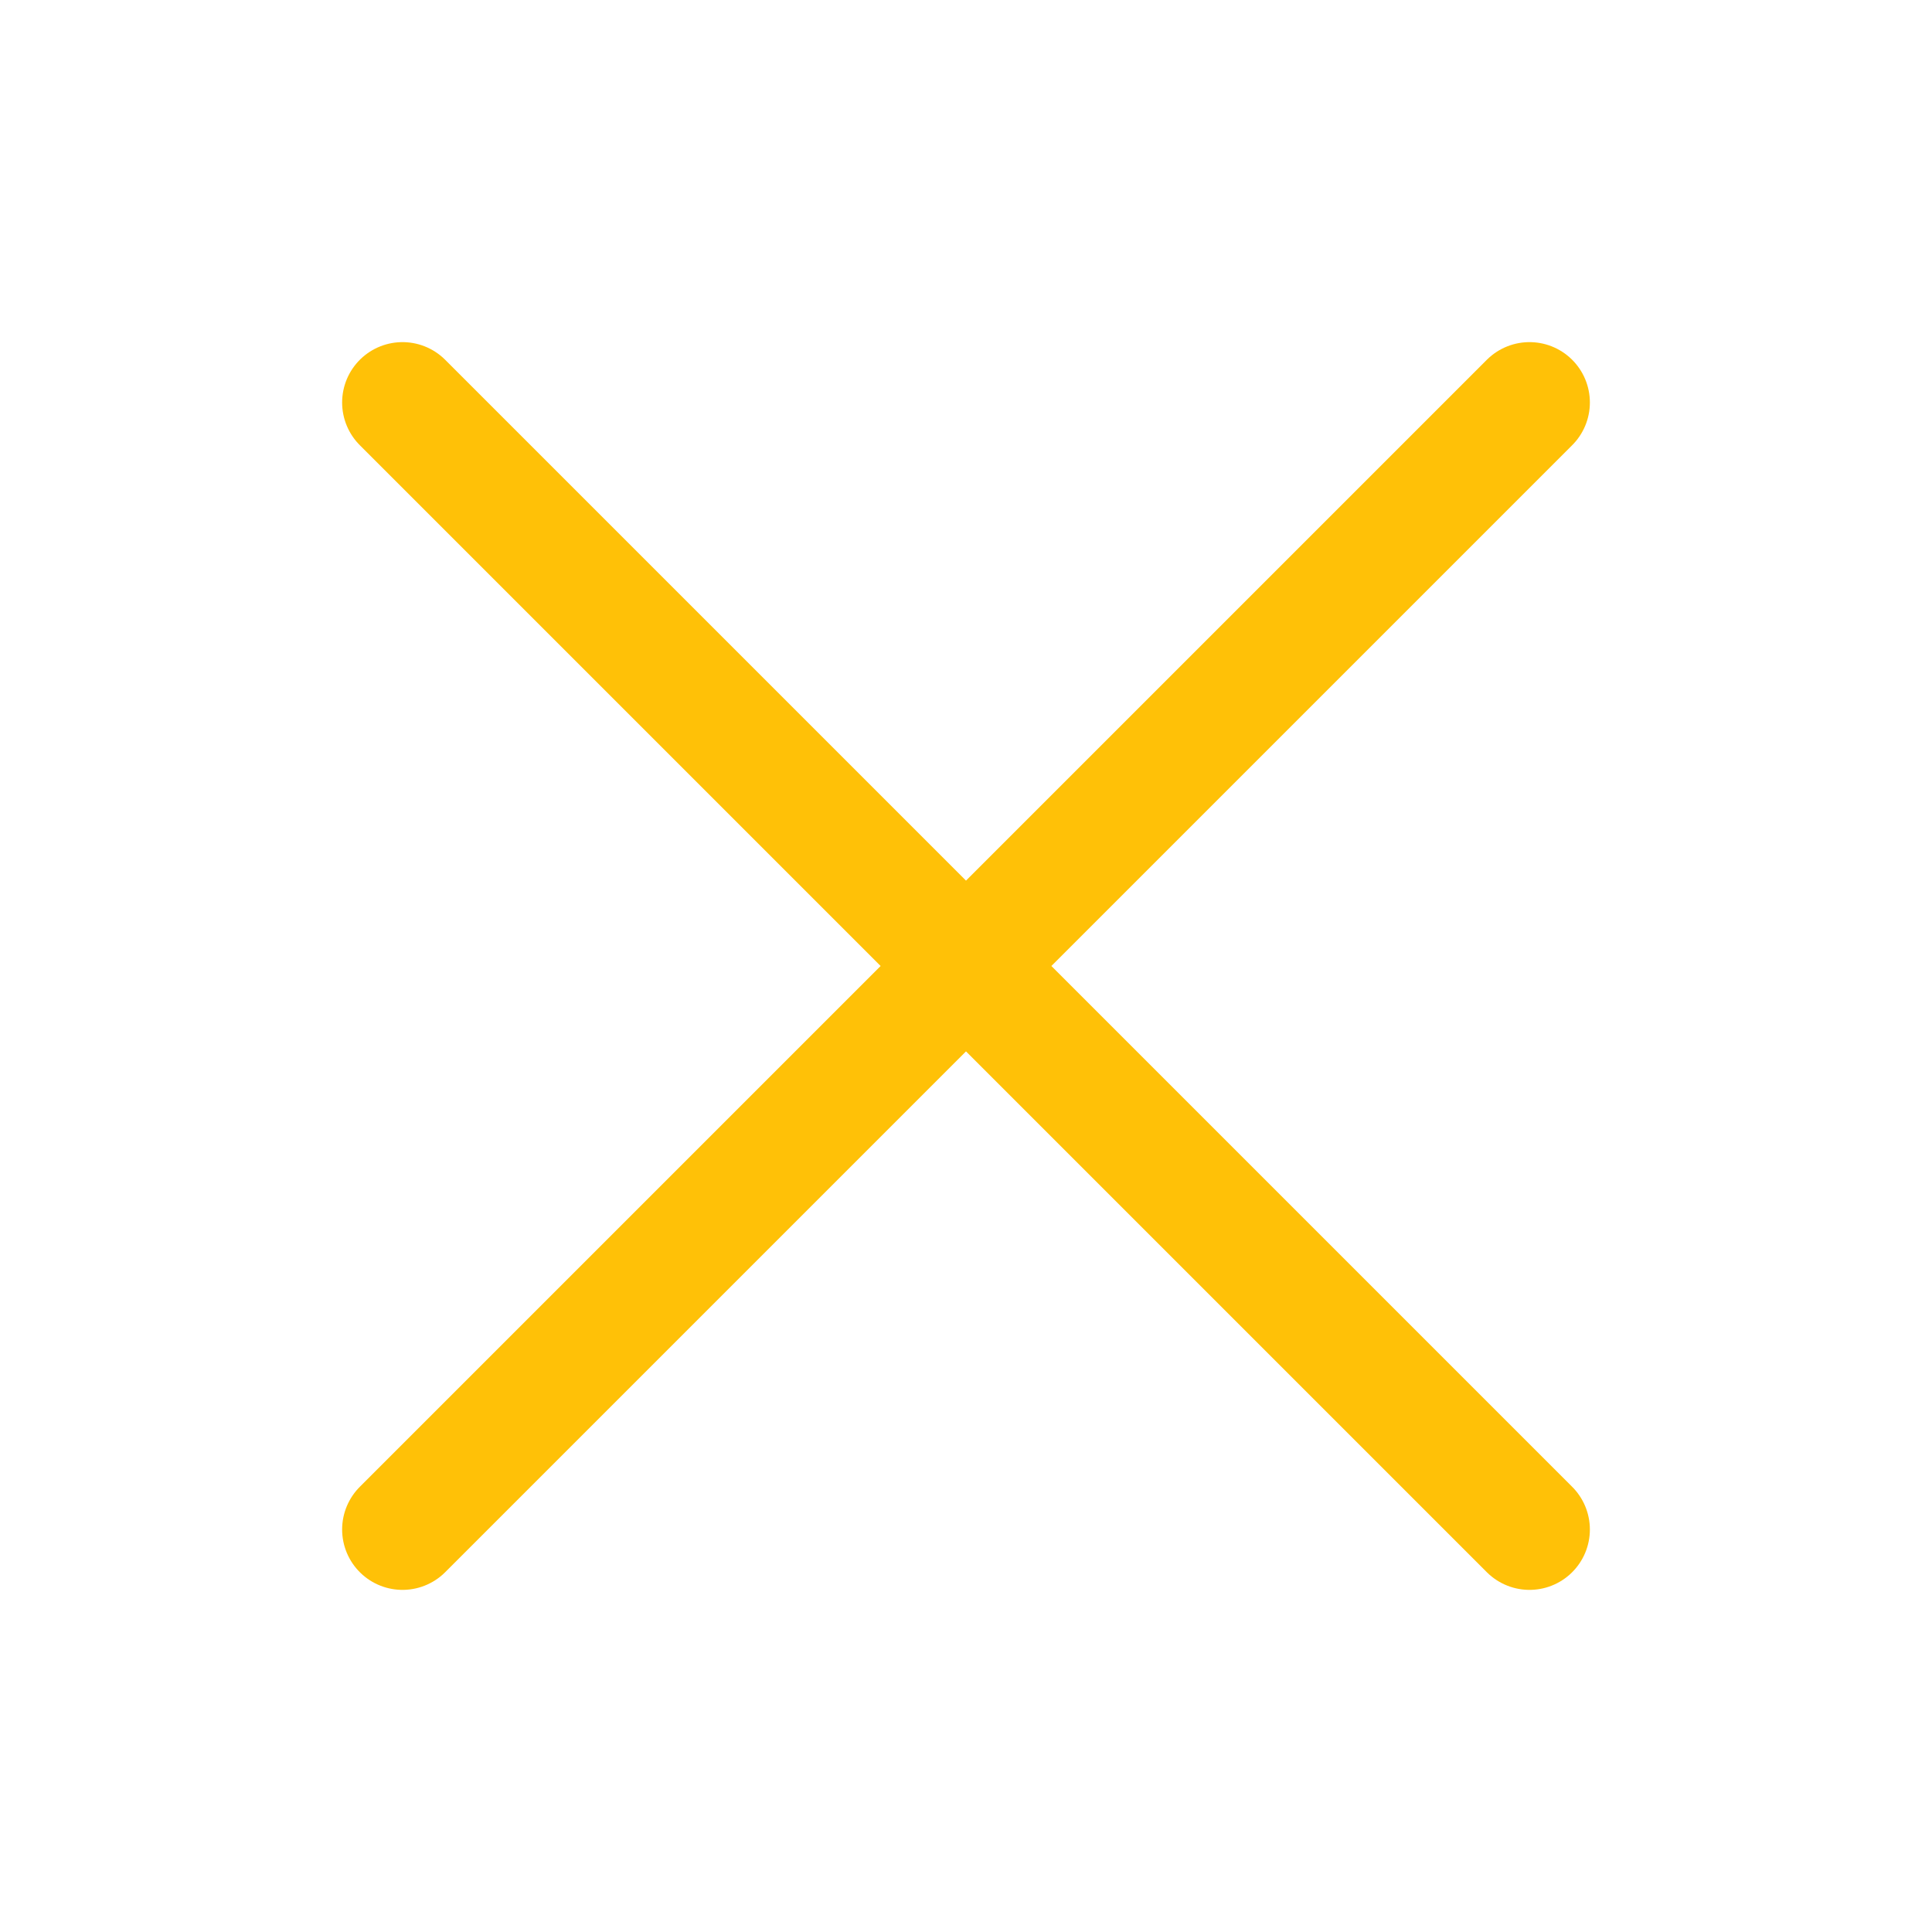 <svg width="24" height="24" viewBox="0 0 24 24" fill="none" xmlns="http://www.w3.org/2000/svg">
  <path d="M19 5L5 19M5 5L19 19" stroke="#FFC107" stroke-width="1.5" stroke-linecap="round" stroke-linejoin="round"/>
</svg>
